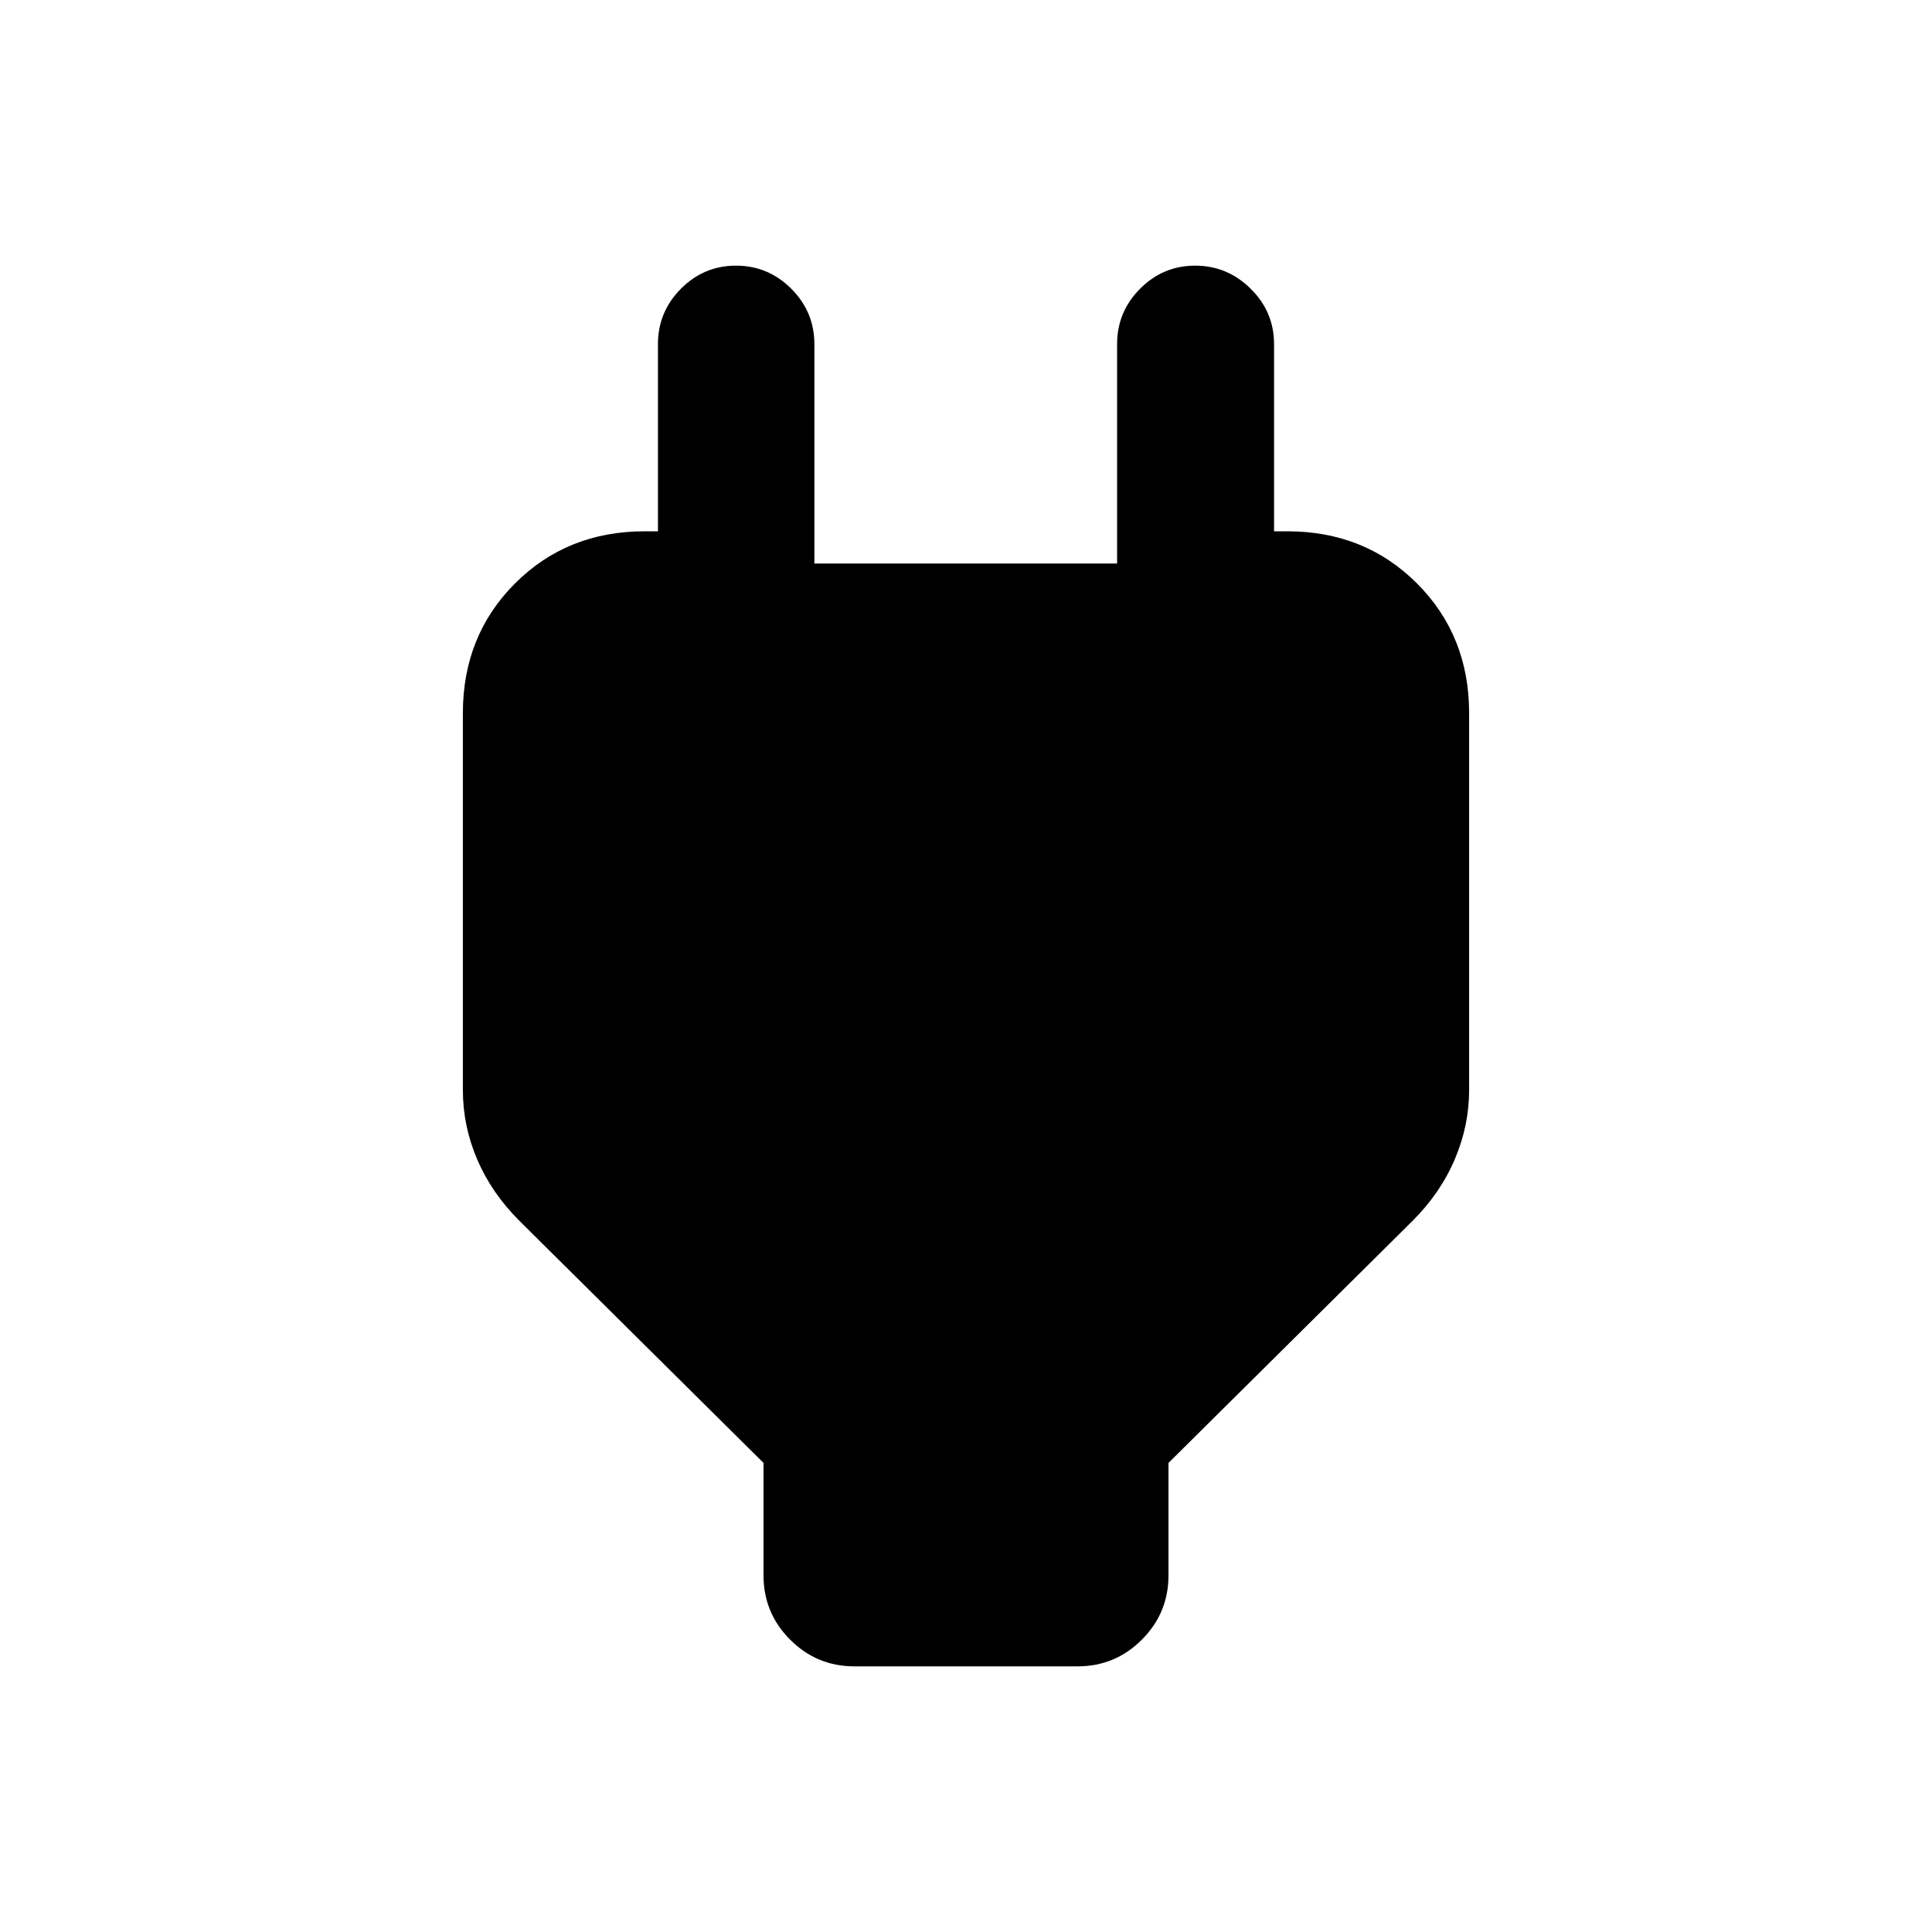 <svg xmlns="http://www.w3.org/2000/svg" height="20" viewBox="0 -960 960 960" width="20"><path d="M379.39-177.16v-55.92L258.08-353.39q-13.85-13.84-20.96-30.49-7.12-16.65-7.12-34.51V-605.6q0-38.57 25.89-64.48Q281.78-696 320.31-696h39.61l-32.99 47v-140q0-16.05 11.41-27.52Q349.76-828 365.73-828q15.96 0 27.45 11.48 11.48 11.47 11.48 27.52v109h150.42v-109q0-16.05 11.41-27.52Q577.91-828 593.88-828q15.96 0 27.58 11.48 11.61 11.47 11.61 27.52v140l-32.99-47h39.61q38.53 0 64.42 25.92Q730-644.17 730-605.61v187.21q0 17.7-7.12 34.43-7.11 16.74-20.96 30.58L580.61-233.08v55.92q0 18.67-13.24 31.91Q554.13-132 535.46-132H424.54q-18.67 0-31.91-13.25-13.24-13.24-13.24-31.91Z"/></svg>